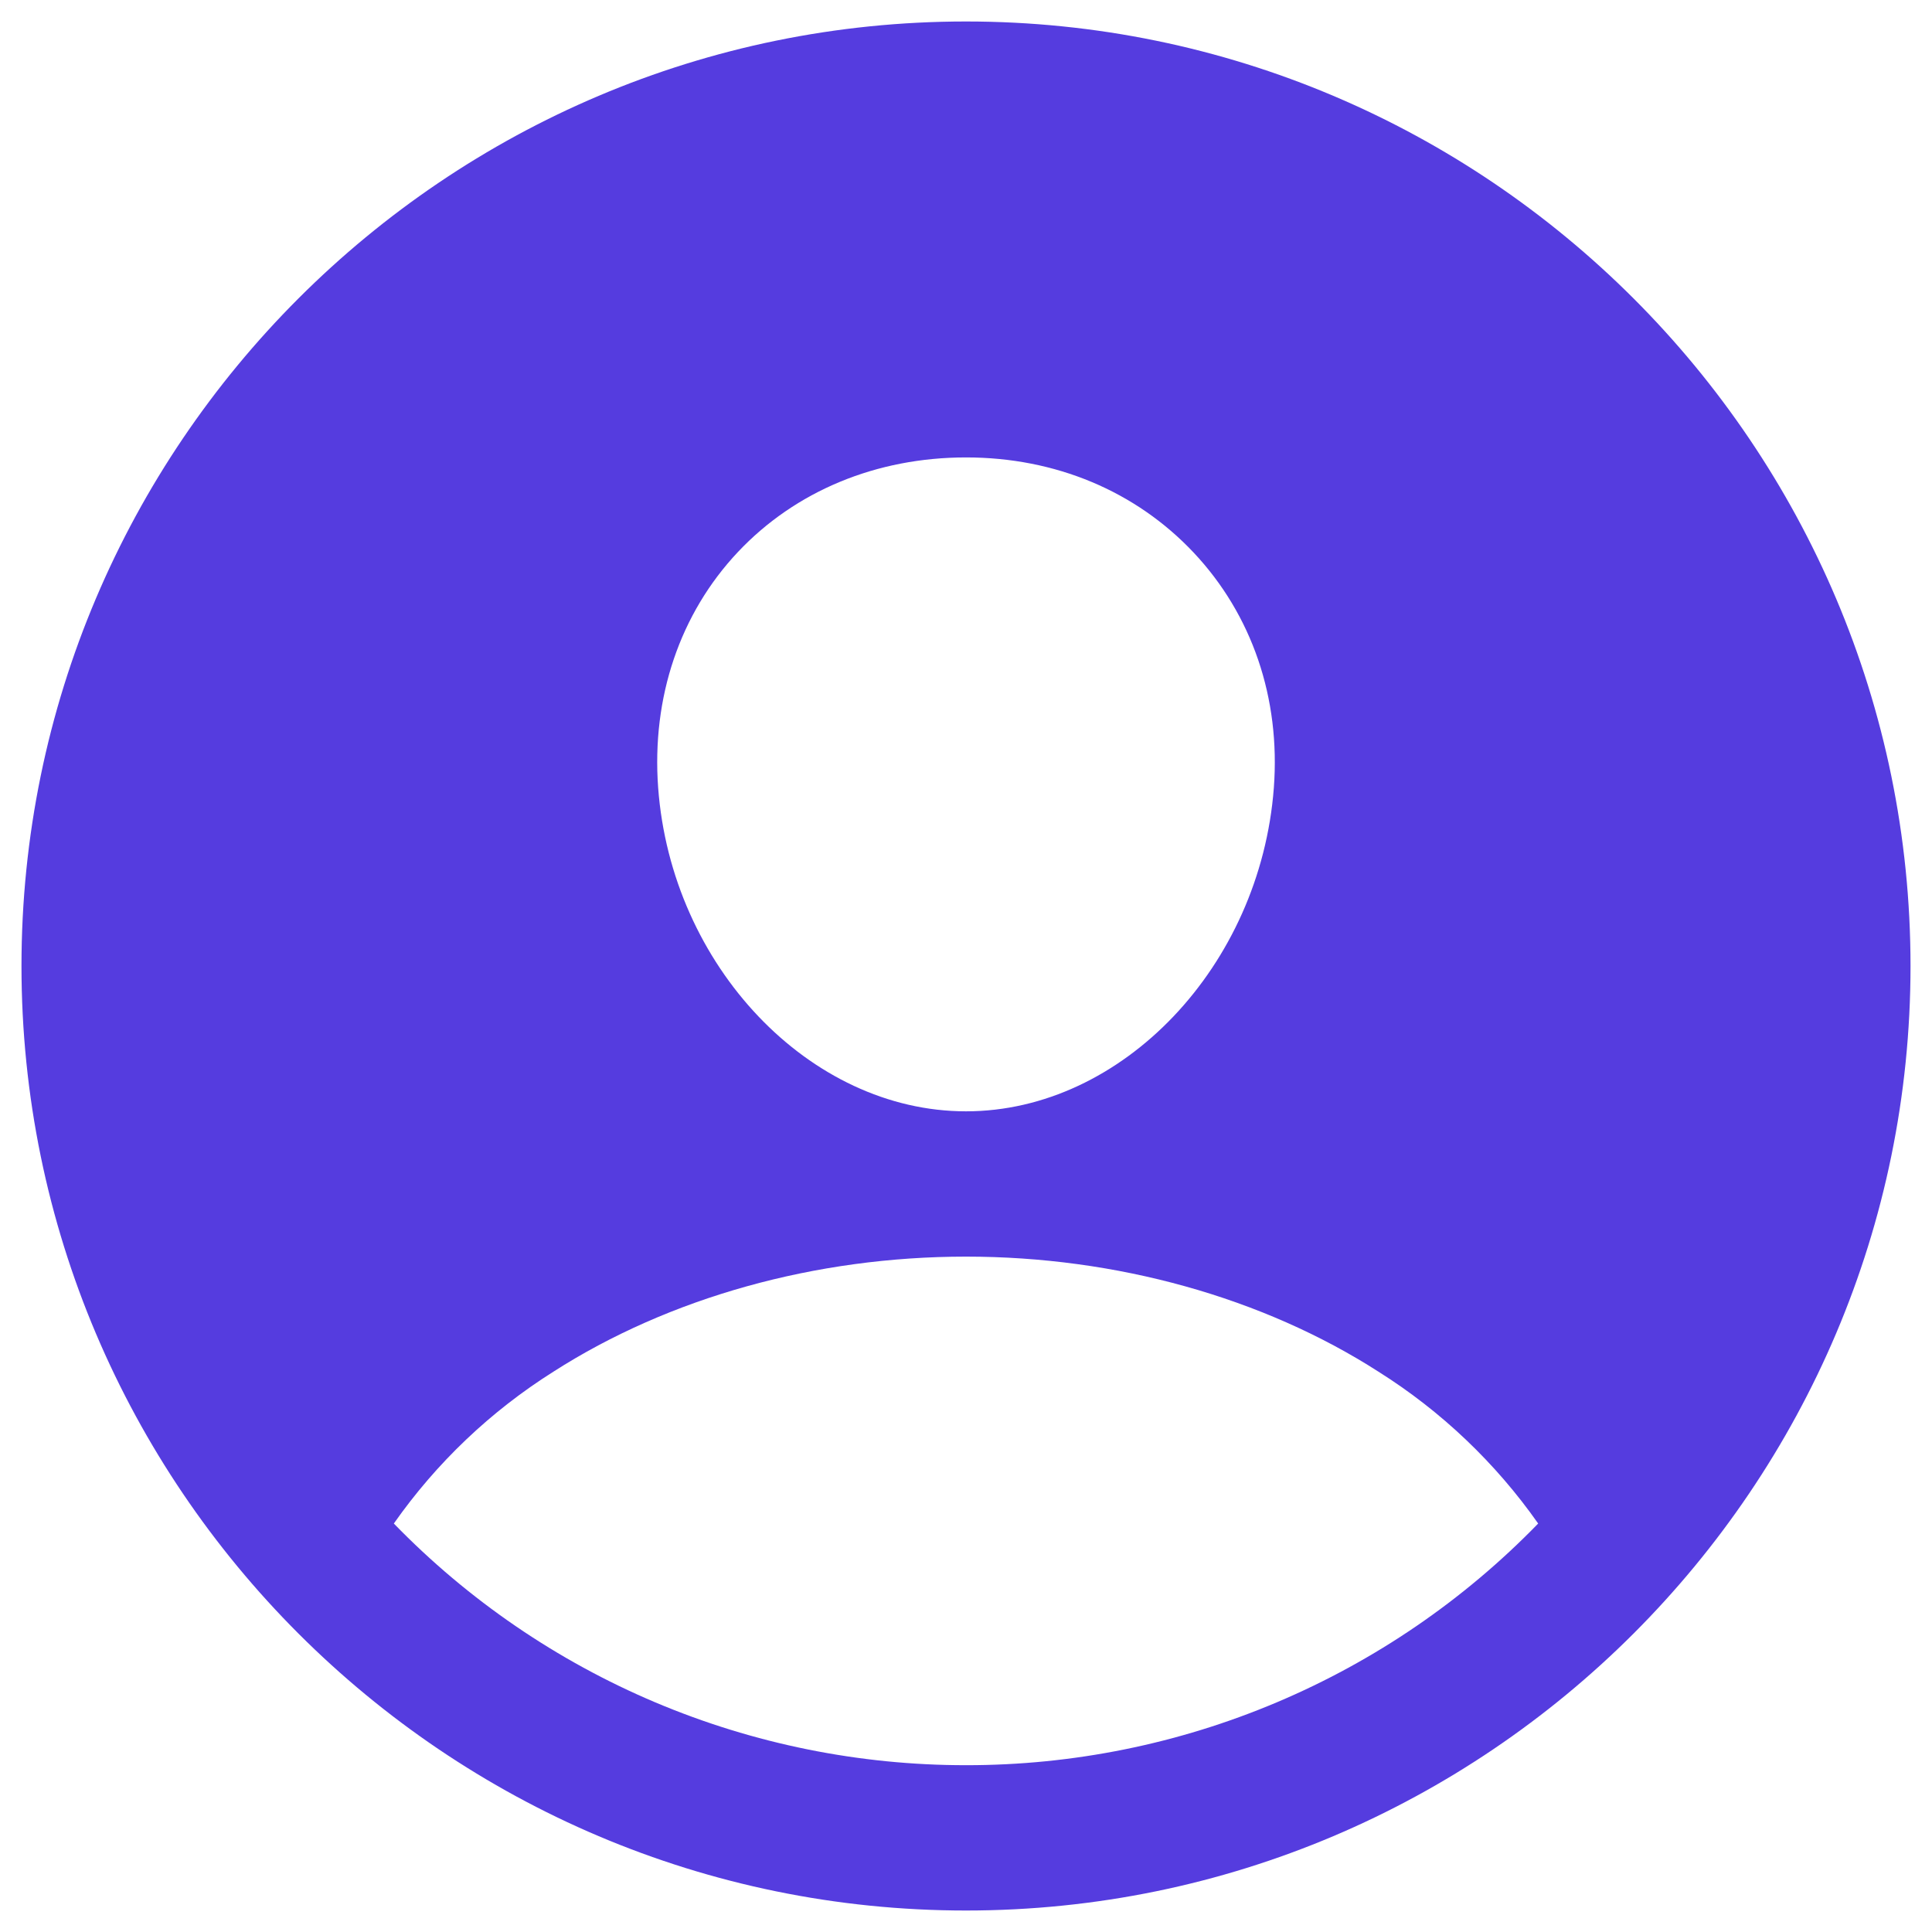 <svg width="59" height="59" viewBox="0 0 59 59" fill="#fff" xmlns="http://www.w3.org/2000/svg">
<path d="M29.5 0.656C13.596 0.656 0.656 13.596 0.656 29.5C0.656 45.404 13.596 58.344 29.5 58.344C45.404 58.344 58.344 45.404 58.344 29.5C58.344 13.596 45.404 0.656 29.5 0.656ZM22.536 16.856C24.293 14.993 26.765 13.969 29.5 13.969C32.235 13.969 34.685 15.001 36.449 16.872C38.236 18.77 39.106 21.318 38.901 24.058C38.49 29.5 34.275 33.938 29.5 33.938C24.726 33.938 20.502 29.5 20.099 24.057C19.896 21.295 20.764 18.738 22.536 16.856ZM29.5 53.906C26.242 53.908 23.017 53.256 20.015 51.989C17.014 50.721 14.297 48.863 12.027 46.526C13.328 44.672 14.984 43.096 16.9 41.889C20.435 39.623 24.909 38.375 29.5 38.375C34.091 38.375 38.565 39.623 42.096 41.889C44.013 43.095 45.671 44.672 46.973 46.526C44.703 48.864 41.987 50.721 38.985 51.989C35.984 53.257 32.758 53.909 29.5 53.906Z" fill="#553CDF"/>
</svg>

